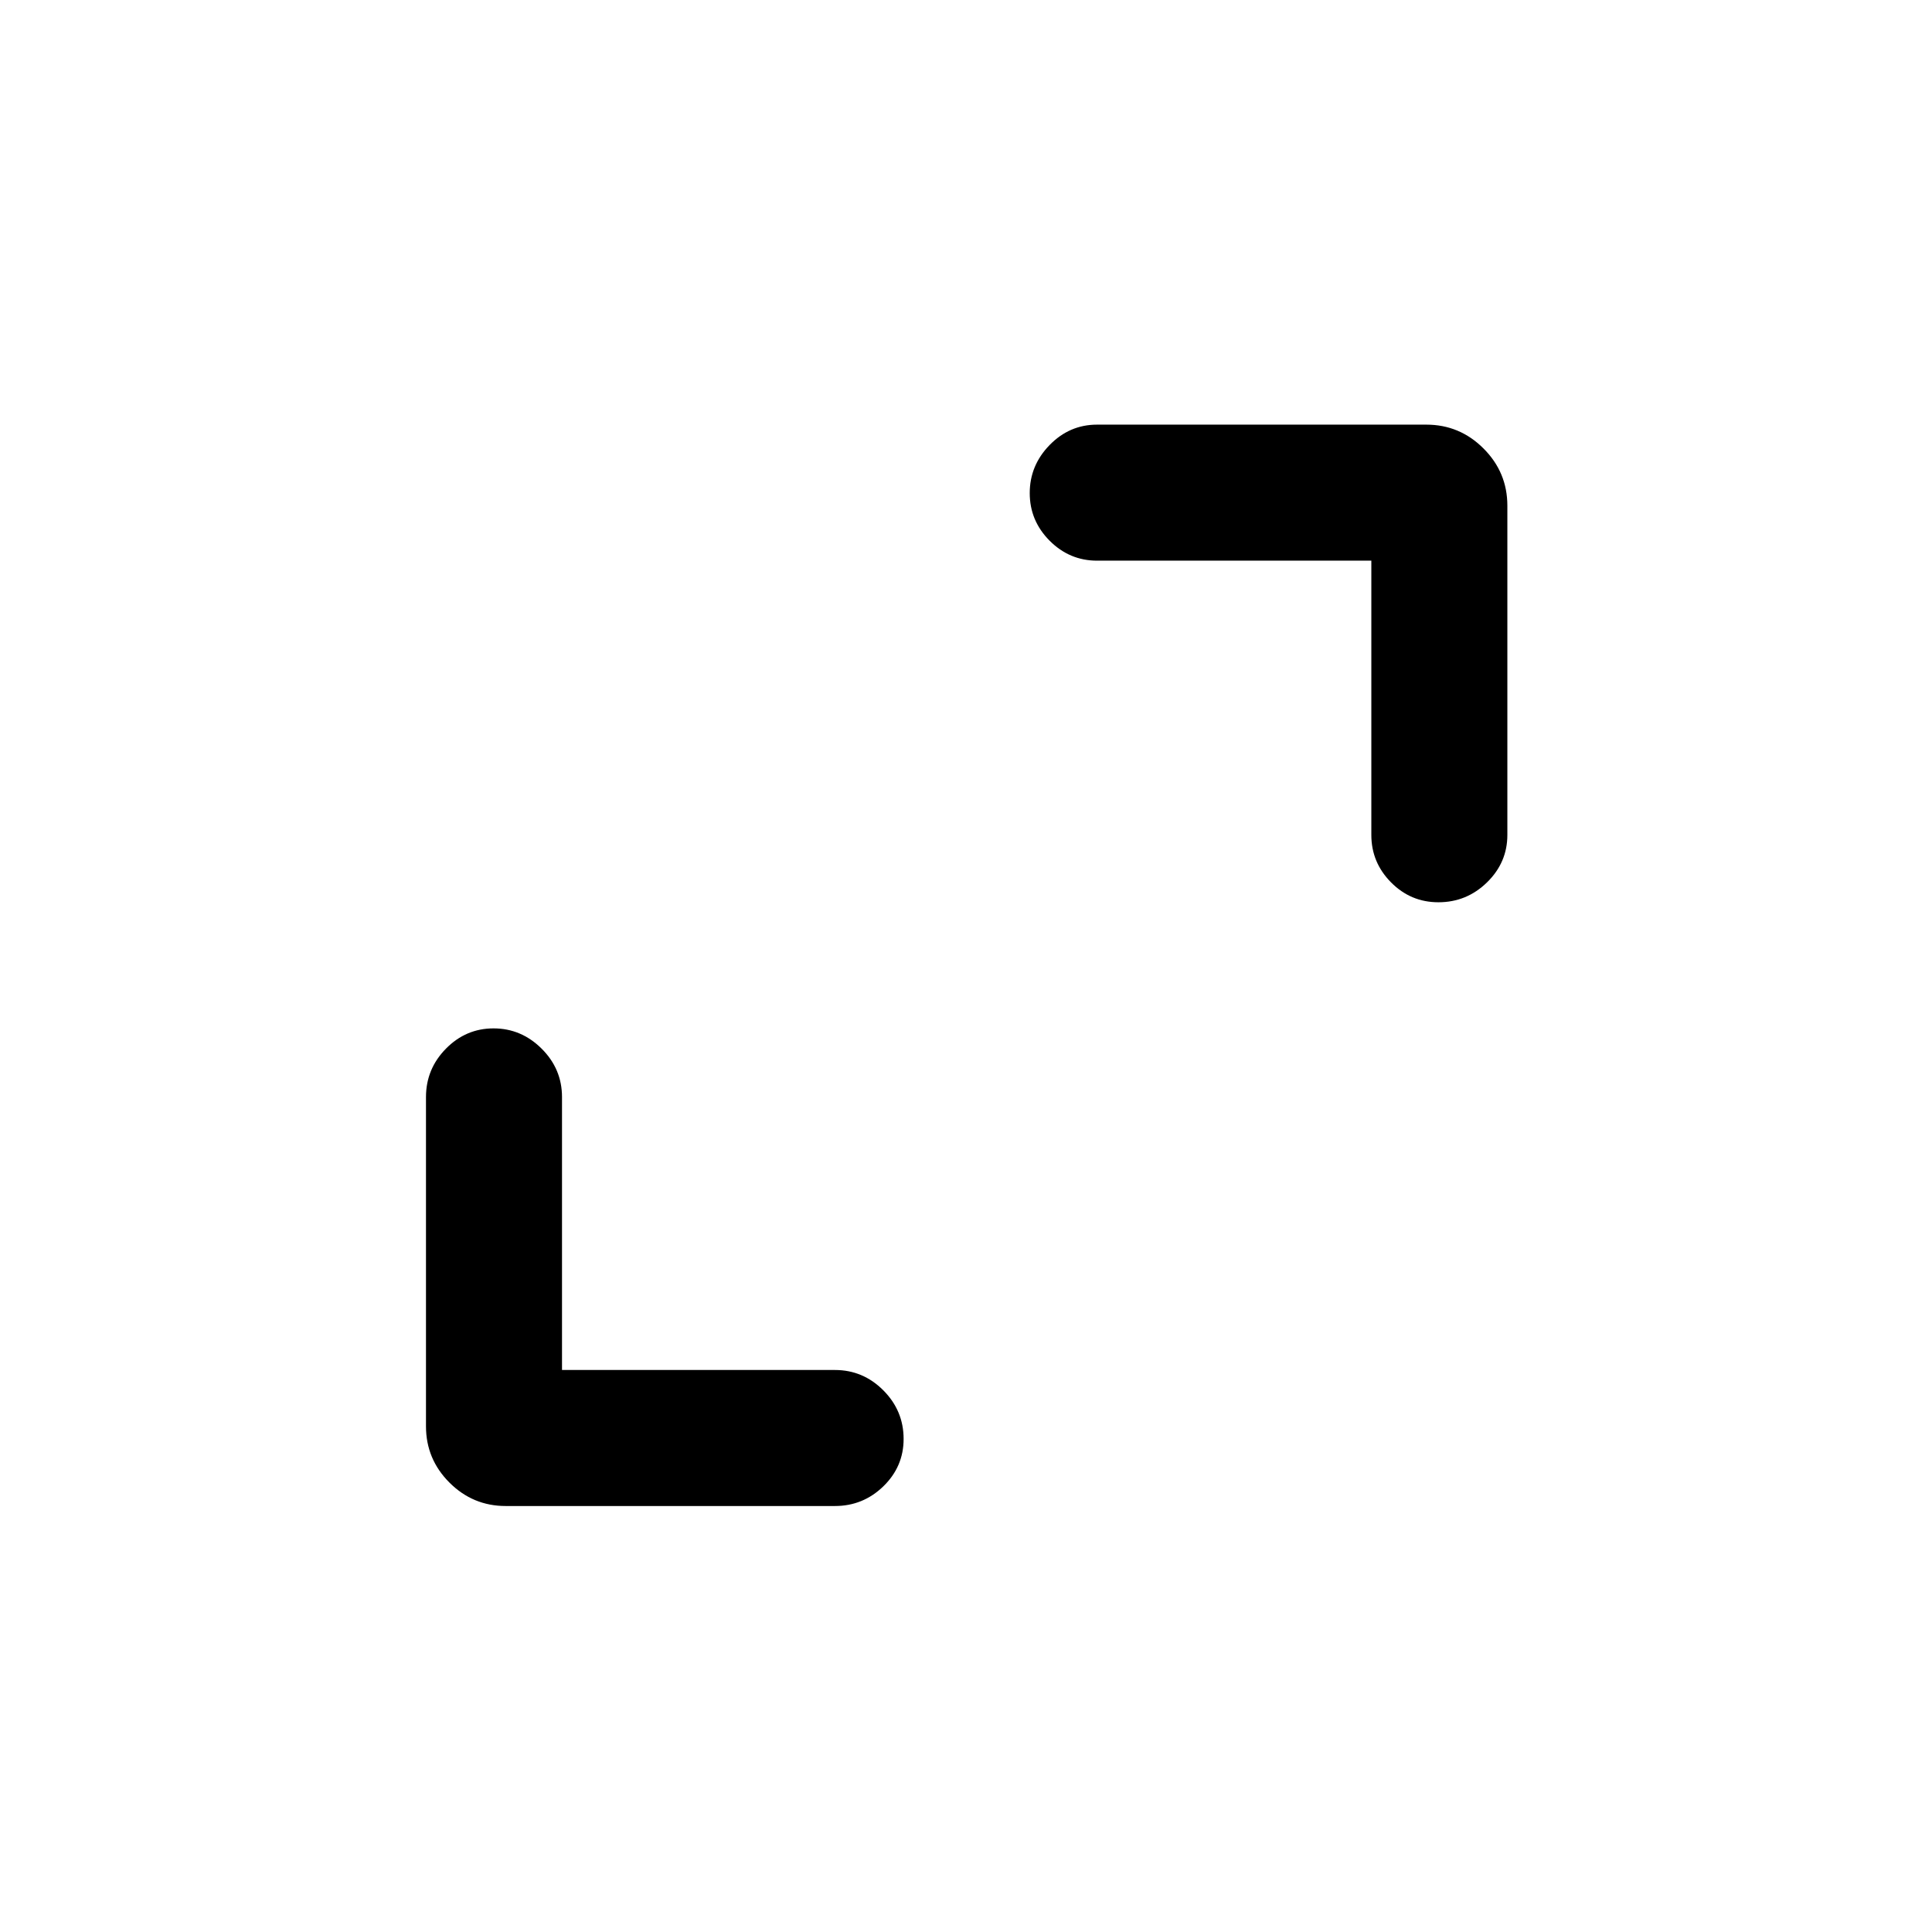 <svg xmlns="http://www.w3.org/2000/svg" height="40" viewBox="0 -960 960 960" width="40"><path d="M279.26-279.26h135.61q13.98 0 24.06 10.12Q449-259.03 449-244.99q0 13.75-10.07 23.54-10.08 9.78-24.06 9.78H251.28q-16.31 0-27.96-11.65-11.65-11.65-11.65-27.96v-163.59q0-13.98 9.92-24.06Q231.5-449 245.25-449t23.88 10.07q10.13 10.08 10.13 24.06v135.61Zm402.15-402.15H545.13q-13.7 0-23.58-9.92-9.88-9.92-9.88-23.66 0-13.75 9.88-23.88Q531.43-749 545.13-749h163.59q16.59 0 28.43 11.85Q749-725.31 749-708.72v163.59q0 13.7-10.11 23.58-10.12 9.88-24.15 9.88-13.76 0-23.54-9.88-9.79-9.88-9.79-23.58v-136.28Z"/></svg>
